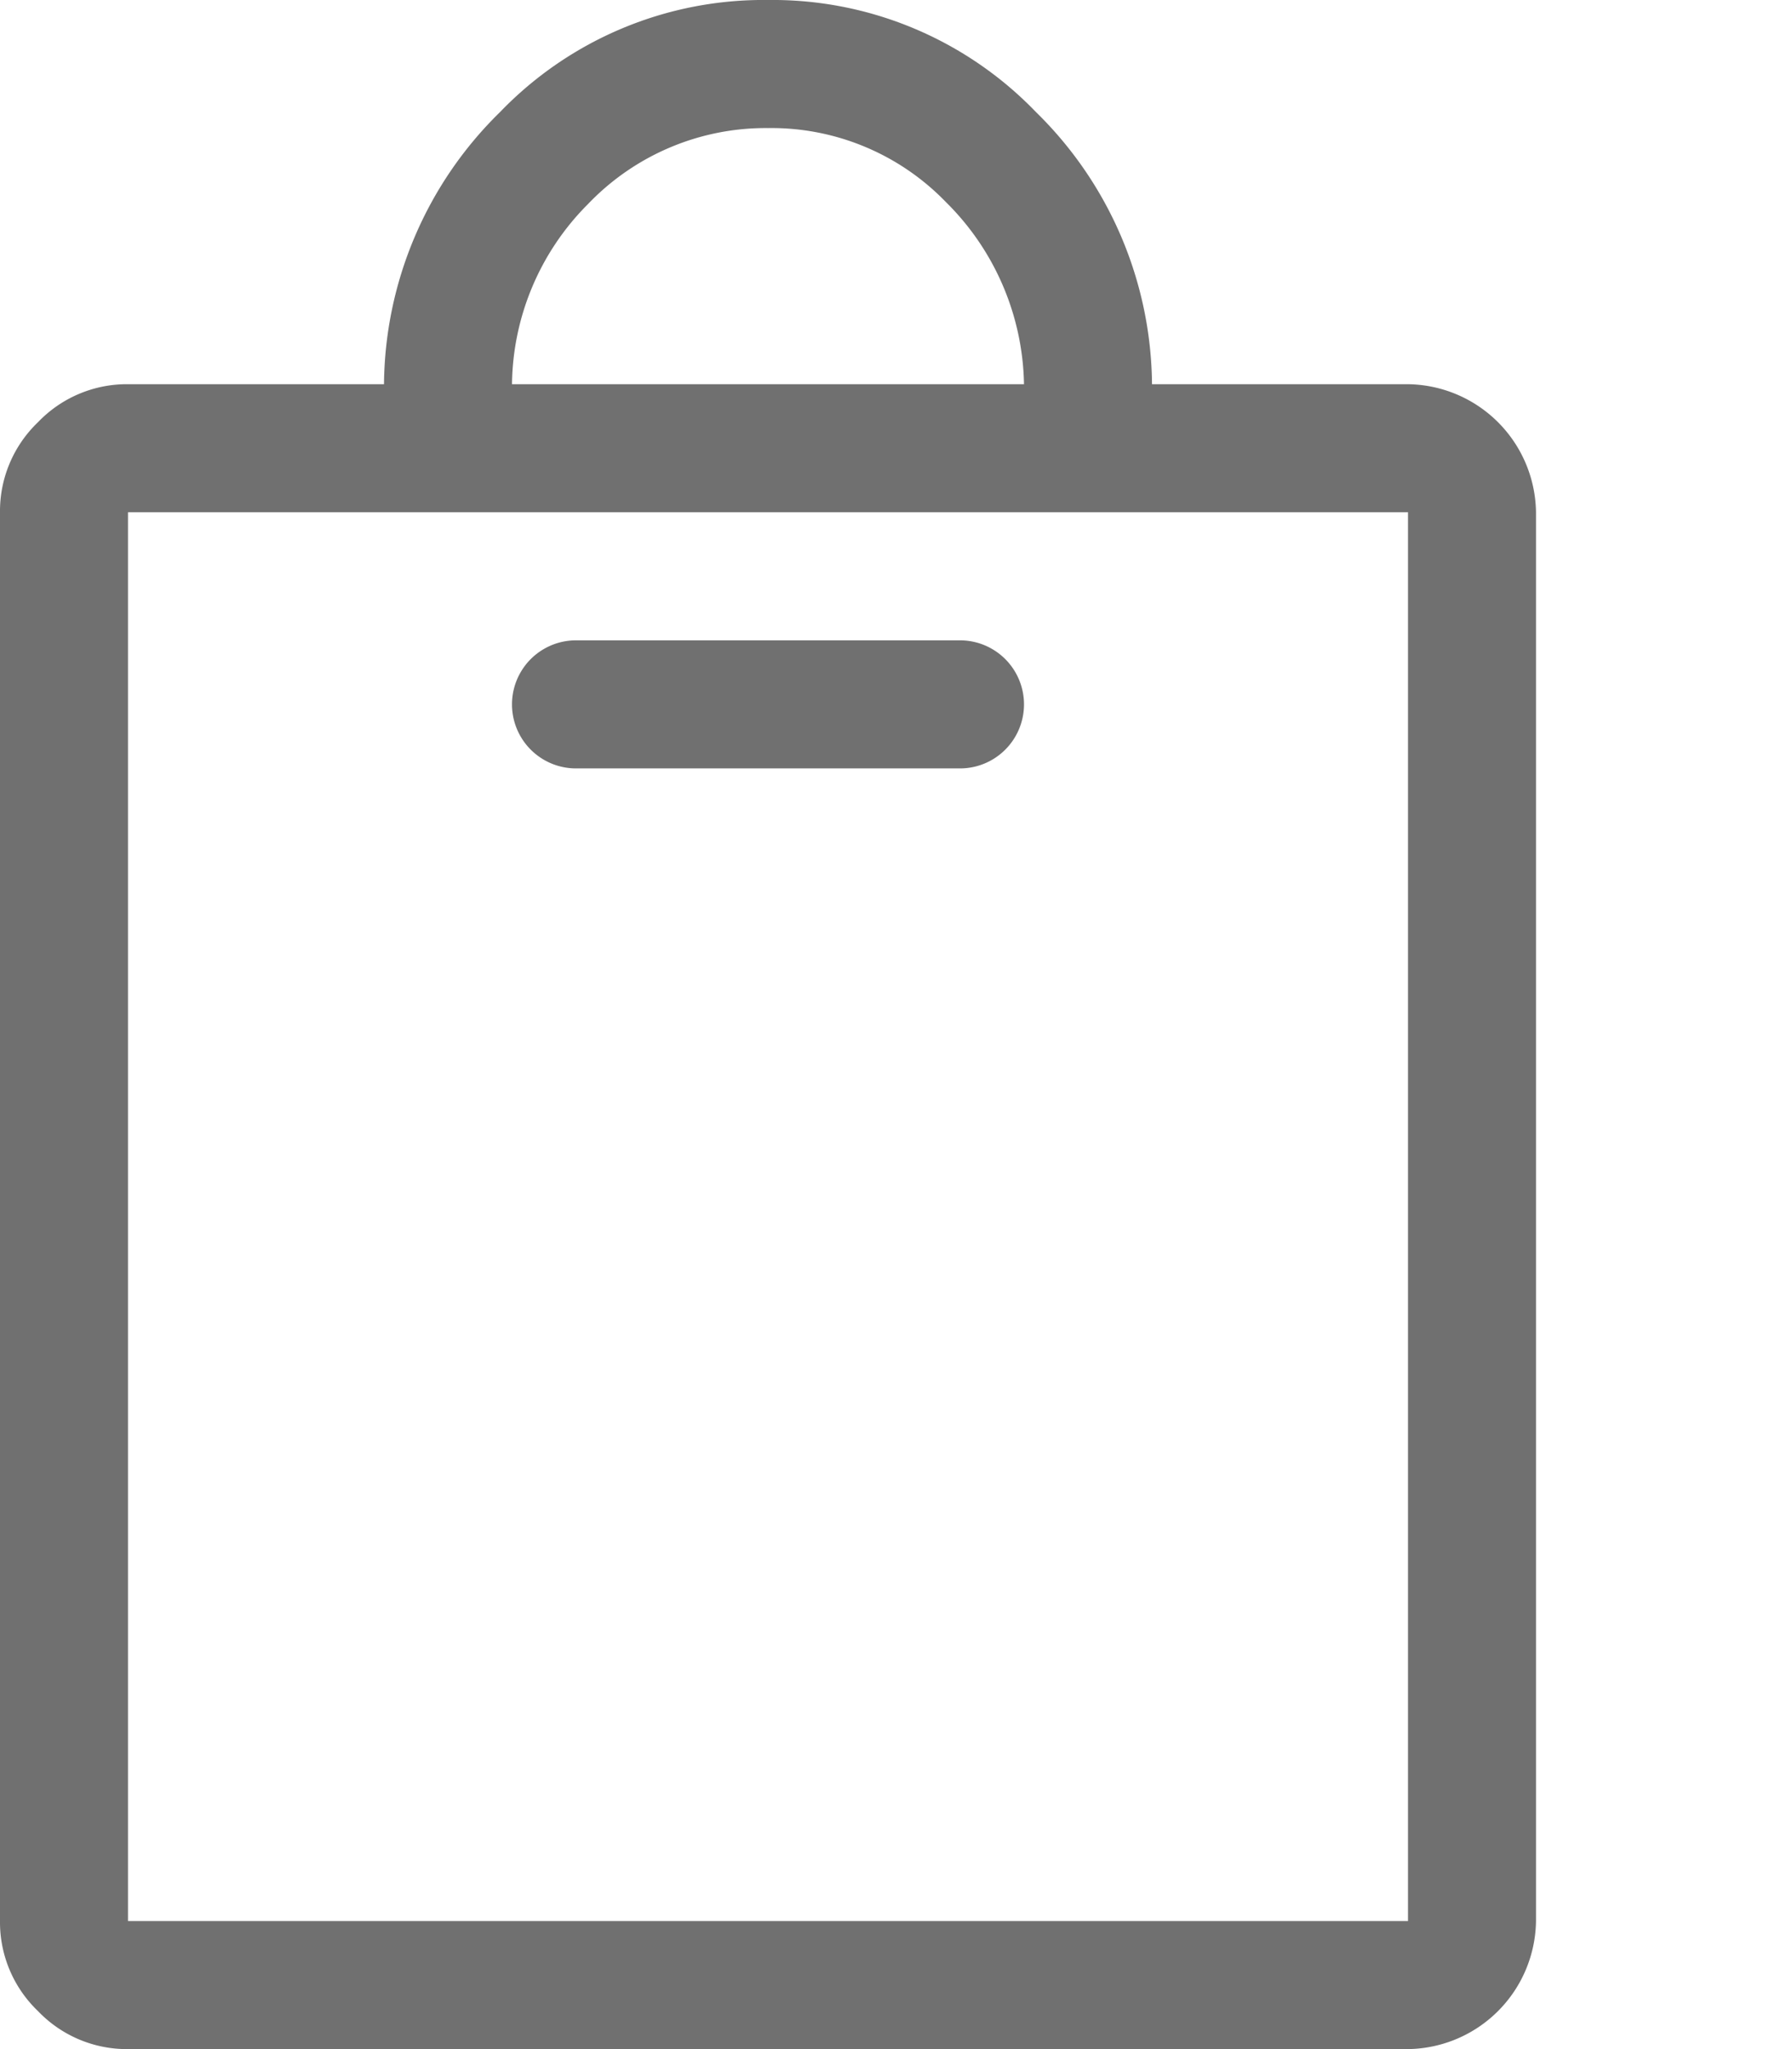 <svg xmlns="http://www.w3.org/2000/svg" width="17.5" height="20" viewBox="0 0 17.5 20">
  <path id="bag_alt" data-name="bag alt" d="M1.25,20h12.5A1.267,1.267,0,0,0,15,18.75V5a1.267,1.267,0,0,0-1.25-1.25h-2.5a3.757,3.757,0,0,0-1.133-2.656A3.571,3.571,0,0,0,7.5,0,3.571,3.571,0,0,0,4.883,1.094,3.757,3.757,0,0,0,3.75,3.75H1.25a1.2,1.2,0,0,0-.879.371A1.2,1.2,0,0,0,0,5V18.75a1.2,1.2,0,0,0,.371.879A1.2,1.2,0,0,0,1.25,20ZM13.75,5V18.75H1.25V5ZM5.742,1.992A2.4,2.4,0,0,1,7.5,1.25a2.37,2.37,0,0,1,1.738.723A2.558,2.558,0,0,1,10,3.75H5A2.525,2.525,0,0,1,5.742,1.992ZM5.625,7.5h3.75a.625.625,0,1,0,0-1.25H5.625a.625.625,0,1,0,0,1.25ZM17.5,18.75" fill="#707070"/>
</svg>
